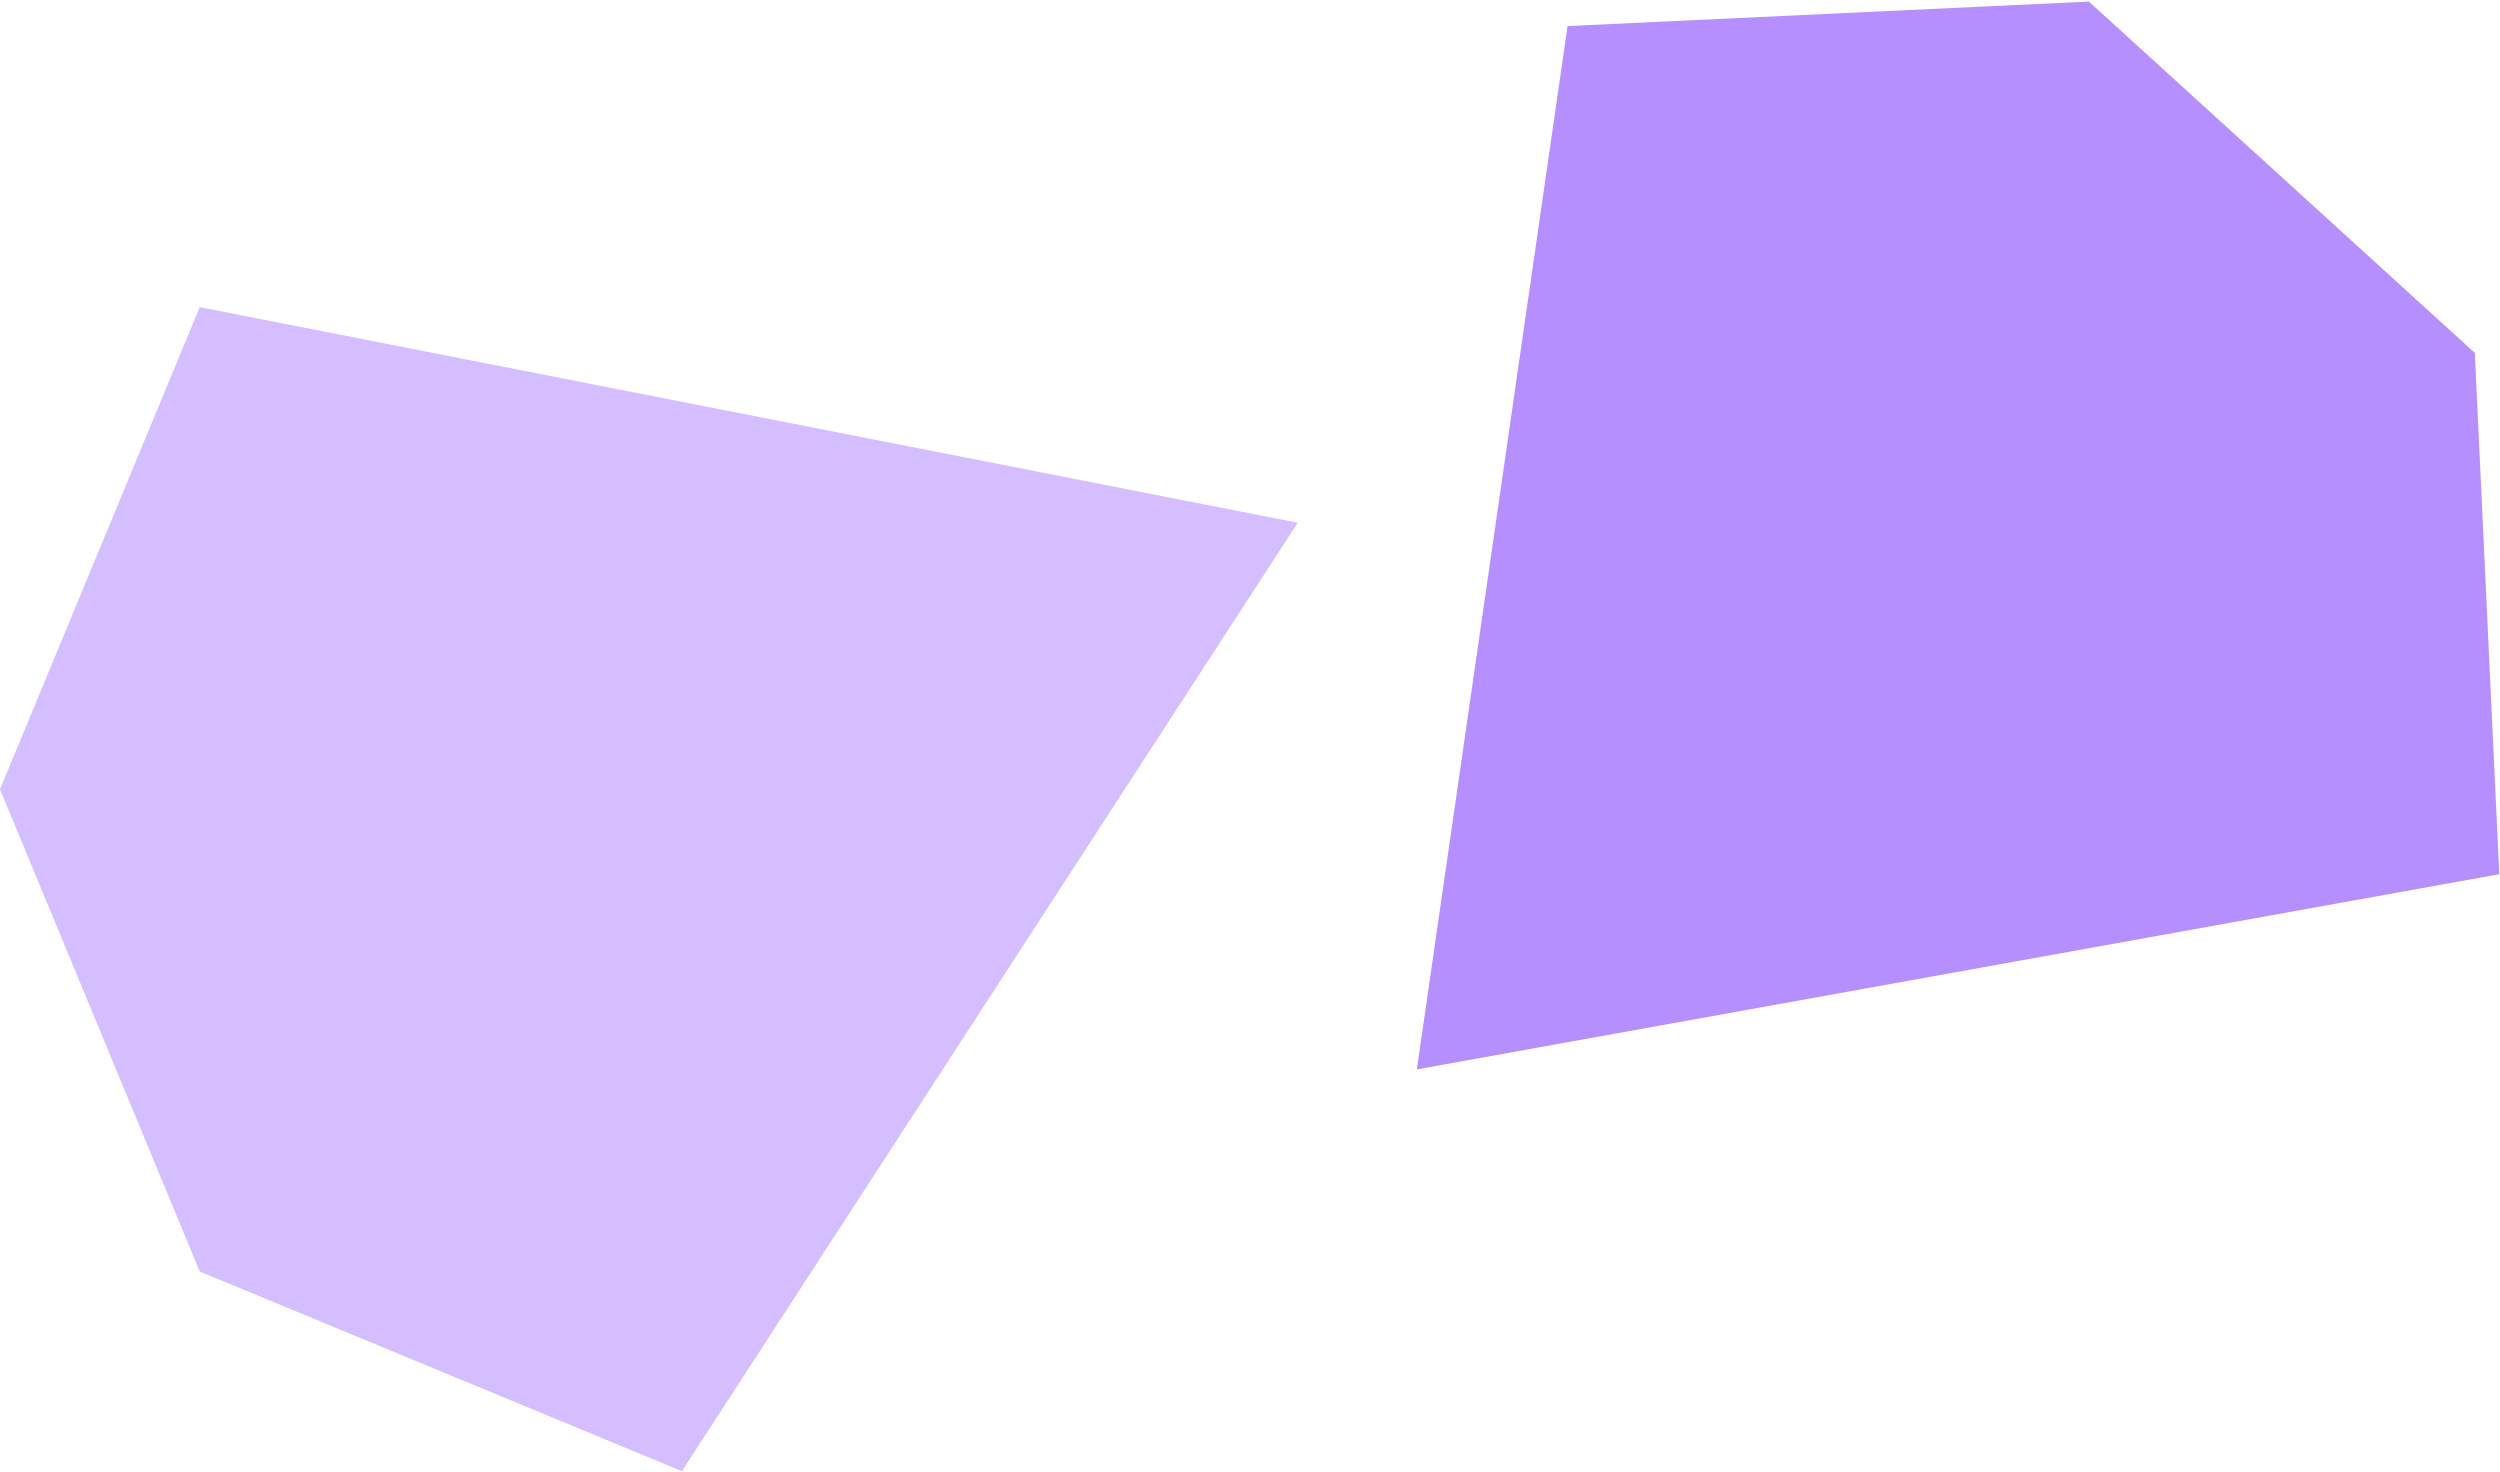 <svg width="1571" height="925" viewBox="0 0 1571 925" fill="none" xmlns="http://www.w3.org/2000/svg">
    <path d="M125.505 193L815.5 328.495L428.5 924.495L125.505 798.99L0 495.995L125.505 193Z" fill="#6E21FF" fill-opacity="0.29"/>
    <path d="M1570.56 549.352L890.351 672L985.051 16.372L1312.65 0.986L1555.18 221.753L1570.56 549.352Z" fill="#6E21FF" fill-opacity="0.5"/>
</svg>
